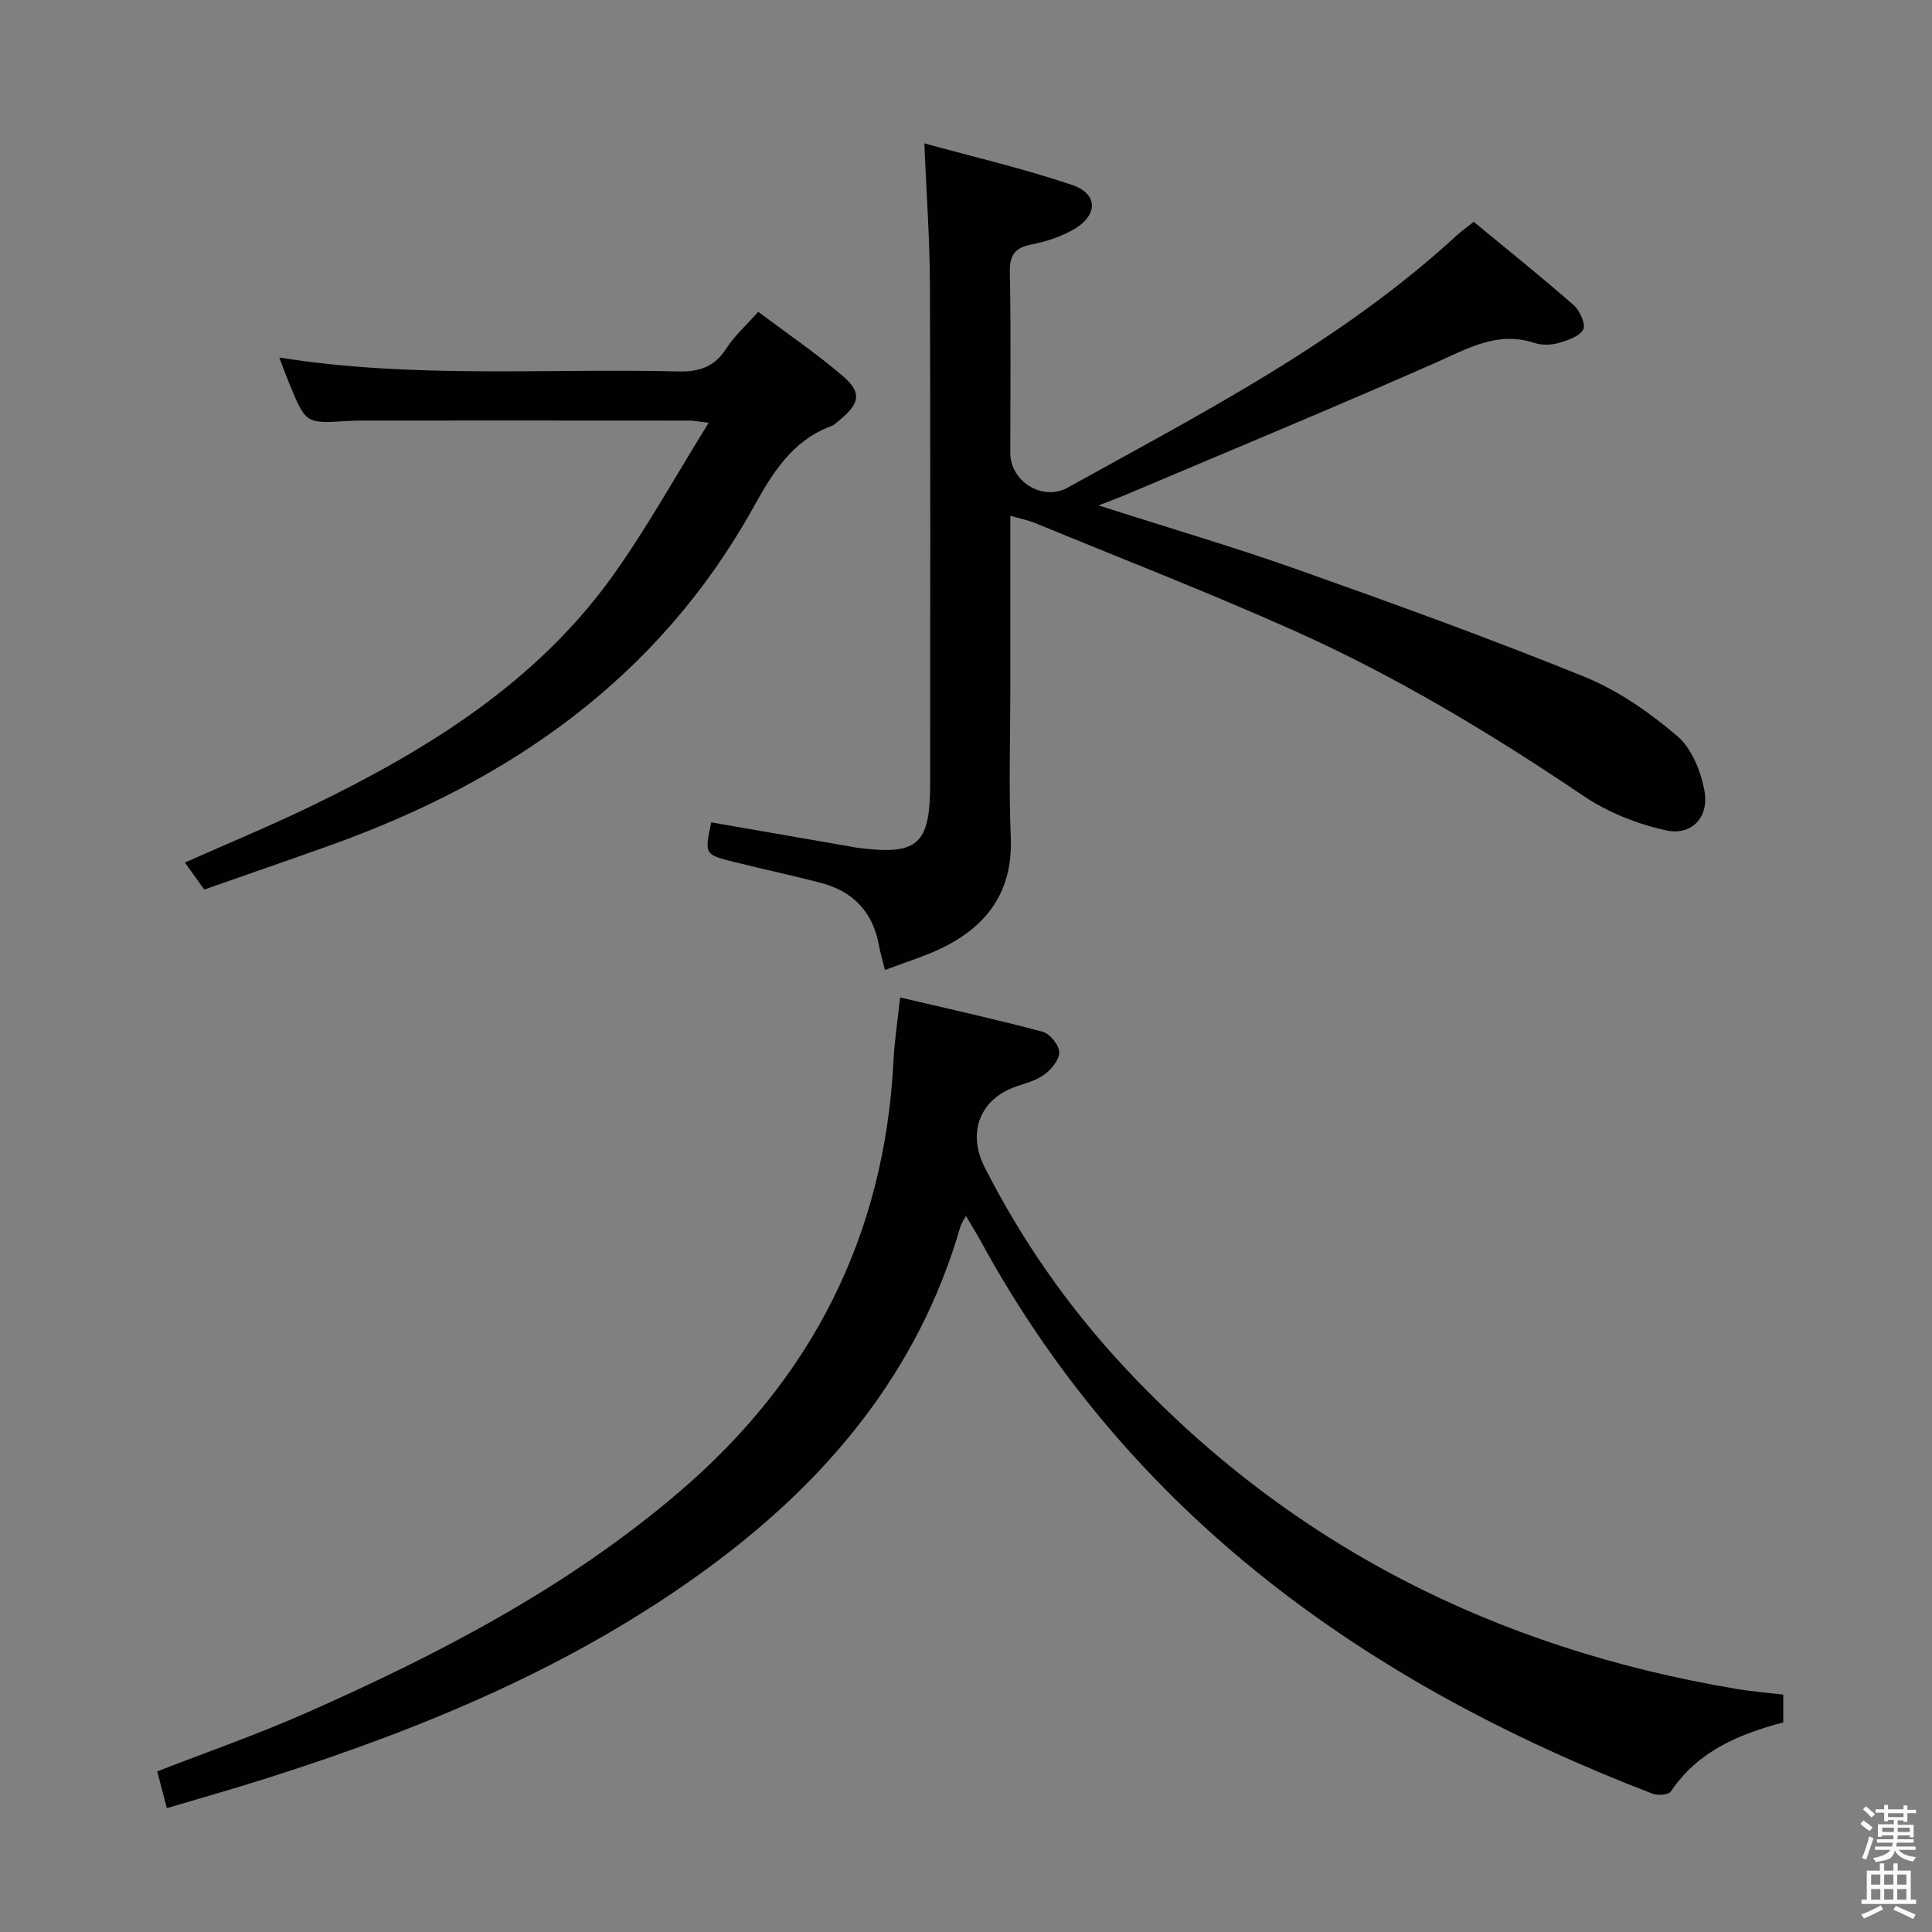 <svg enable-background="new 0 0 400 400" viewBox="0 0 400 400" xmlns="http://www.w3.org/2000/svg"><rect x="0" y="0" width="400" height="400" fill="#808080" stroke="none"/><path d="m385.2 377.6.6-.7c.6.4 1.3.9 1.9 1.5l-.6.7c-.8-.5-1.4-1-1.9-1.5zm.3 7.1c.6-1.4 1.1-2.9 1.5-4.5.3.1.6.3.9.4-.5 1.4-1 2.9-1.5 4.4zm.2-10.1.6-.6c.7.5 1.3 1.1 1.9 1.6l-.7.7c-.6-.6-1.2-1.2-1.8-1.7zm8.4-.8h.8v.9h1.8v.7h-1.8v1.8h-.8v-.3h-1.2v.9h3.3v2.6h-.8v-.4h-2.5c0 .3 0 .6-.1.8h3.4v.7h-3.5c0 .3-.1.6-.1.8h4v.7h-3.5c.7.9 1.9 1.3 3.6 1.5-.2.2-.4.5-.6.9-1.9-.3-3.2-1.1-3.8-2.3-.5 2.1-1.8 2-3.9 2.4-.2-.3-.4-.5-.6-.8 1.9-.4 3.1-.9 3.6-1.7h-3.2v-.7h3.5c.1-.2.1-.5.2-.8h-3.3v-.7h3.4c0-.2 0-.5 0-.8h-2.4v.3h-.8v-2.6h3.3v-.9h-1.2v.3h-.8v-1.8h-1.8v-.7h1.8v-.9h.8v.9h3.2zm-4.4 5.5h2.4c0-.3 0-.6 0-.9h-2.4zm1.2-3.1h3.2v-.8h-3.2zm4.4 2.2h-2.4v.9h2.5v-.9z" fill="#fafafb"/><path d="m389.2 385.8h.9v1.5h1.9v-1.5h.9v1.5h2.7v6h1.1v.9h-11.3v-.9h1.1v-6h2.7zm.2 8.7.5.8c-1.2.6-2.5 1.3-4 1.9-.2-.3-.3-.6-.6-.8 1.6-.6 3-1.3 4.1-1.9zm-2-4.3h1.9v-2.1h-1.9zm0 3.1h1.9v-2.2h-1.9zm2.7-3.1h1.9v-2.1h-1.9zm0 3.1h1.9v-2.2h-1.9zm2.4 1.3c1.4.6 2.7 1.2 4.1 1.8l-.5.9c-1.5-.7-2.8-1.4-4.1-1.9zm2.2-6.5h-1.9v2.1h1.9zm-1.9 5.2h1.9v-2.2h-1.9z" fill="#fafafb"/><g fill="#010100"><path d="m227.45 104.64c14.57 4.67 28.09 8.63 41.34 13.33 19.86 7.04 39.68 14.22 59.2 22.13 6.94 2.81 13.44 7.34 19.19 12.22 3.05 2.58 5.01 7.41 5.73 11.53.94 5.38-2.7 9.22-7.95 8.07-5.97-1.3-12.08-3.73-17.13-7.14-19.07-12.87-38.72-24.72-59.71-34.12-17.72-7.94-35.85-14.97-53.81-22.37-1.48-.61-3.08-.91-5.13-1.5v35.52c0 10.33-.34 20.67.09 30.98.47 11.11-4.73 18.34-14.22 22.97-3.66 1.78-7.61 2.96-11.83 4.57-.54-2.19-.97-3.59-1.23-5.02-1.23-6.96-5.34-11.29-12.1-13.04-5.94-1.54-11.95-2.83-17.9-4.31-6.15-1.53-6.15-1.6-4.73-8.2 9.76 1.7 19.53 3.39 29.29 5.09.33.06.65.13.98.17 12.53 1.62 15.05-.62 15.05-13.37 0-34.48.08-68.97-.05-103.45-.04-9.28-.72-18.56-1.16-29.02 10.25 2.82 20.6 5.23 30.62 8.62 5.36 1.82 5.37 6.22.4 9.14-2.66 1.57-5.79 2.57-8.84 3.18-3.41.69-4.54 2.15-4.47 5.7.24 12.49.09 24.99.09 37.48 0 5.84 6.64 10.06 11.87 7.16 28.06-15.55 56.69-30.24 80.58-52.24.96-.88 2.04-1.64 3.5-2.79 6.95 5.74 13.95 11.34 20.68 17.23 1.28 1.12 2.57 4.01 1.99 5.06-.81 1.47-3.28 2.28-5.2 2.82-1.54.43-3.43.44-4.95-.05-7.58-2.48-13.67 1.13-20.26 4.04-21.11 9.31-42.43 18.14-63.67 27.14-1.65.72-3.36 1.34-6.26 2.47z"/><path d="m369.2 350.85v5.76c-9.25 2.44-17.7 5.99-23.26 14.29-.48.71-2.7.88-3.79.47-59.03-22.71-108.09-57.58-139.09-114.39-.87-1.59-1.84-3.14-3.08-5.24-.52.98-.95 1.55-1.13 2.19-8.65 29.95-27.43 52.46-52.06 70.57-27.64 20.33-58.86 33.27-91.3 43.59-6.77 2.16-13.62 4.09-20.94 6.27-.72-2.76-1.34-5.1-2-7.61 10.4-4.05 20.72-7.64 30.68-12.04 27.61-12.19 54.27-26.04 77.42-45.84 27.47-23.5 42.51-53.08 44.34-89.29.21-4.13.85-8.24 1.37-13.07 9.97 2.35 19.79 4.51 29.5 7.1 1.5.4 3.37 2.7 3.44 4.2.07 1.53-1.58 3.54-3.01 4.62-1.66 1.25-3.87 1.82-5.9 2.51-7.44 2.56-10.21 9.47-6.53 16.72 7.65 15.07 17.22 28.8 28.74 41.19 34.48 37.1 77.24 58.47 126.85 66.81 3.07.53 6.21.77 9.75 1.19z"/><path d="m156.98 64.56c5.9 4.43 11.96 8.54 17.49 13.27 3.96 3.38 3.55 5.62-.41 8.95-.63.53-1.26 1.18-2.01 1.46-8.06 3.01-12.12 9.7-16.04 16.76-19.62 35.31-50.43 56.71-87.66 70.02-8.58 3.07-17.2 6.04-26.06 9.15-1.36-1.89-2.59-3.62-4.01-5.59 8.96-3.99 17.8-7.63 26.38-11.8 24.02-11.65 46.49-25.55 62.33-47.75 6.99-9.8 12.84-20.41 19.73-31.49-2.37-.29-3.12-.46-3.87-.46-22.49-.02-44.98-.02-67.47-.01-1.17 0-2.33.03-3.5.1-8.56.53-8.56.54-11.96-7.69-.68-1.65-1.29-3.33-2.1-5.46 27.73 4.42 55.2 2.21 82.59 2.88 4.42.11 7.55-.96 9.99-4.79 1.68-2.61 4.1-4.75 6.58-7.55z"/></g></svg>